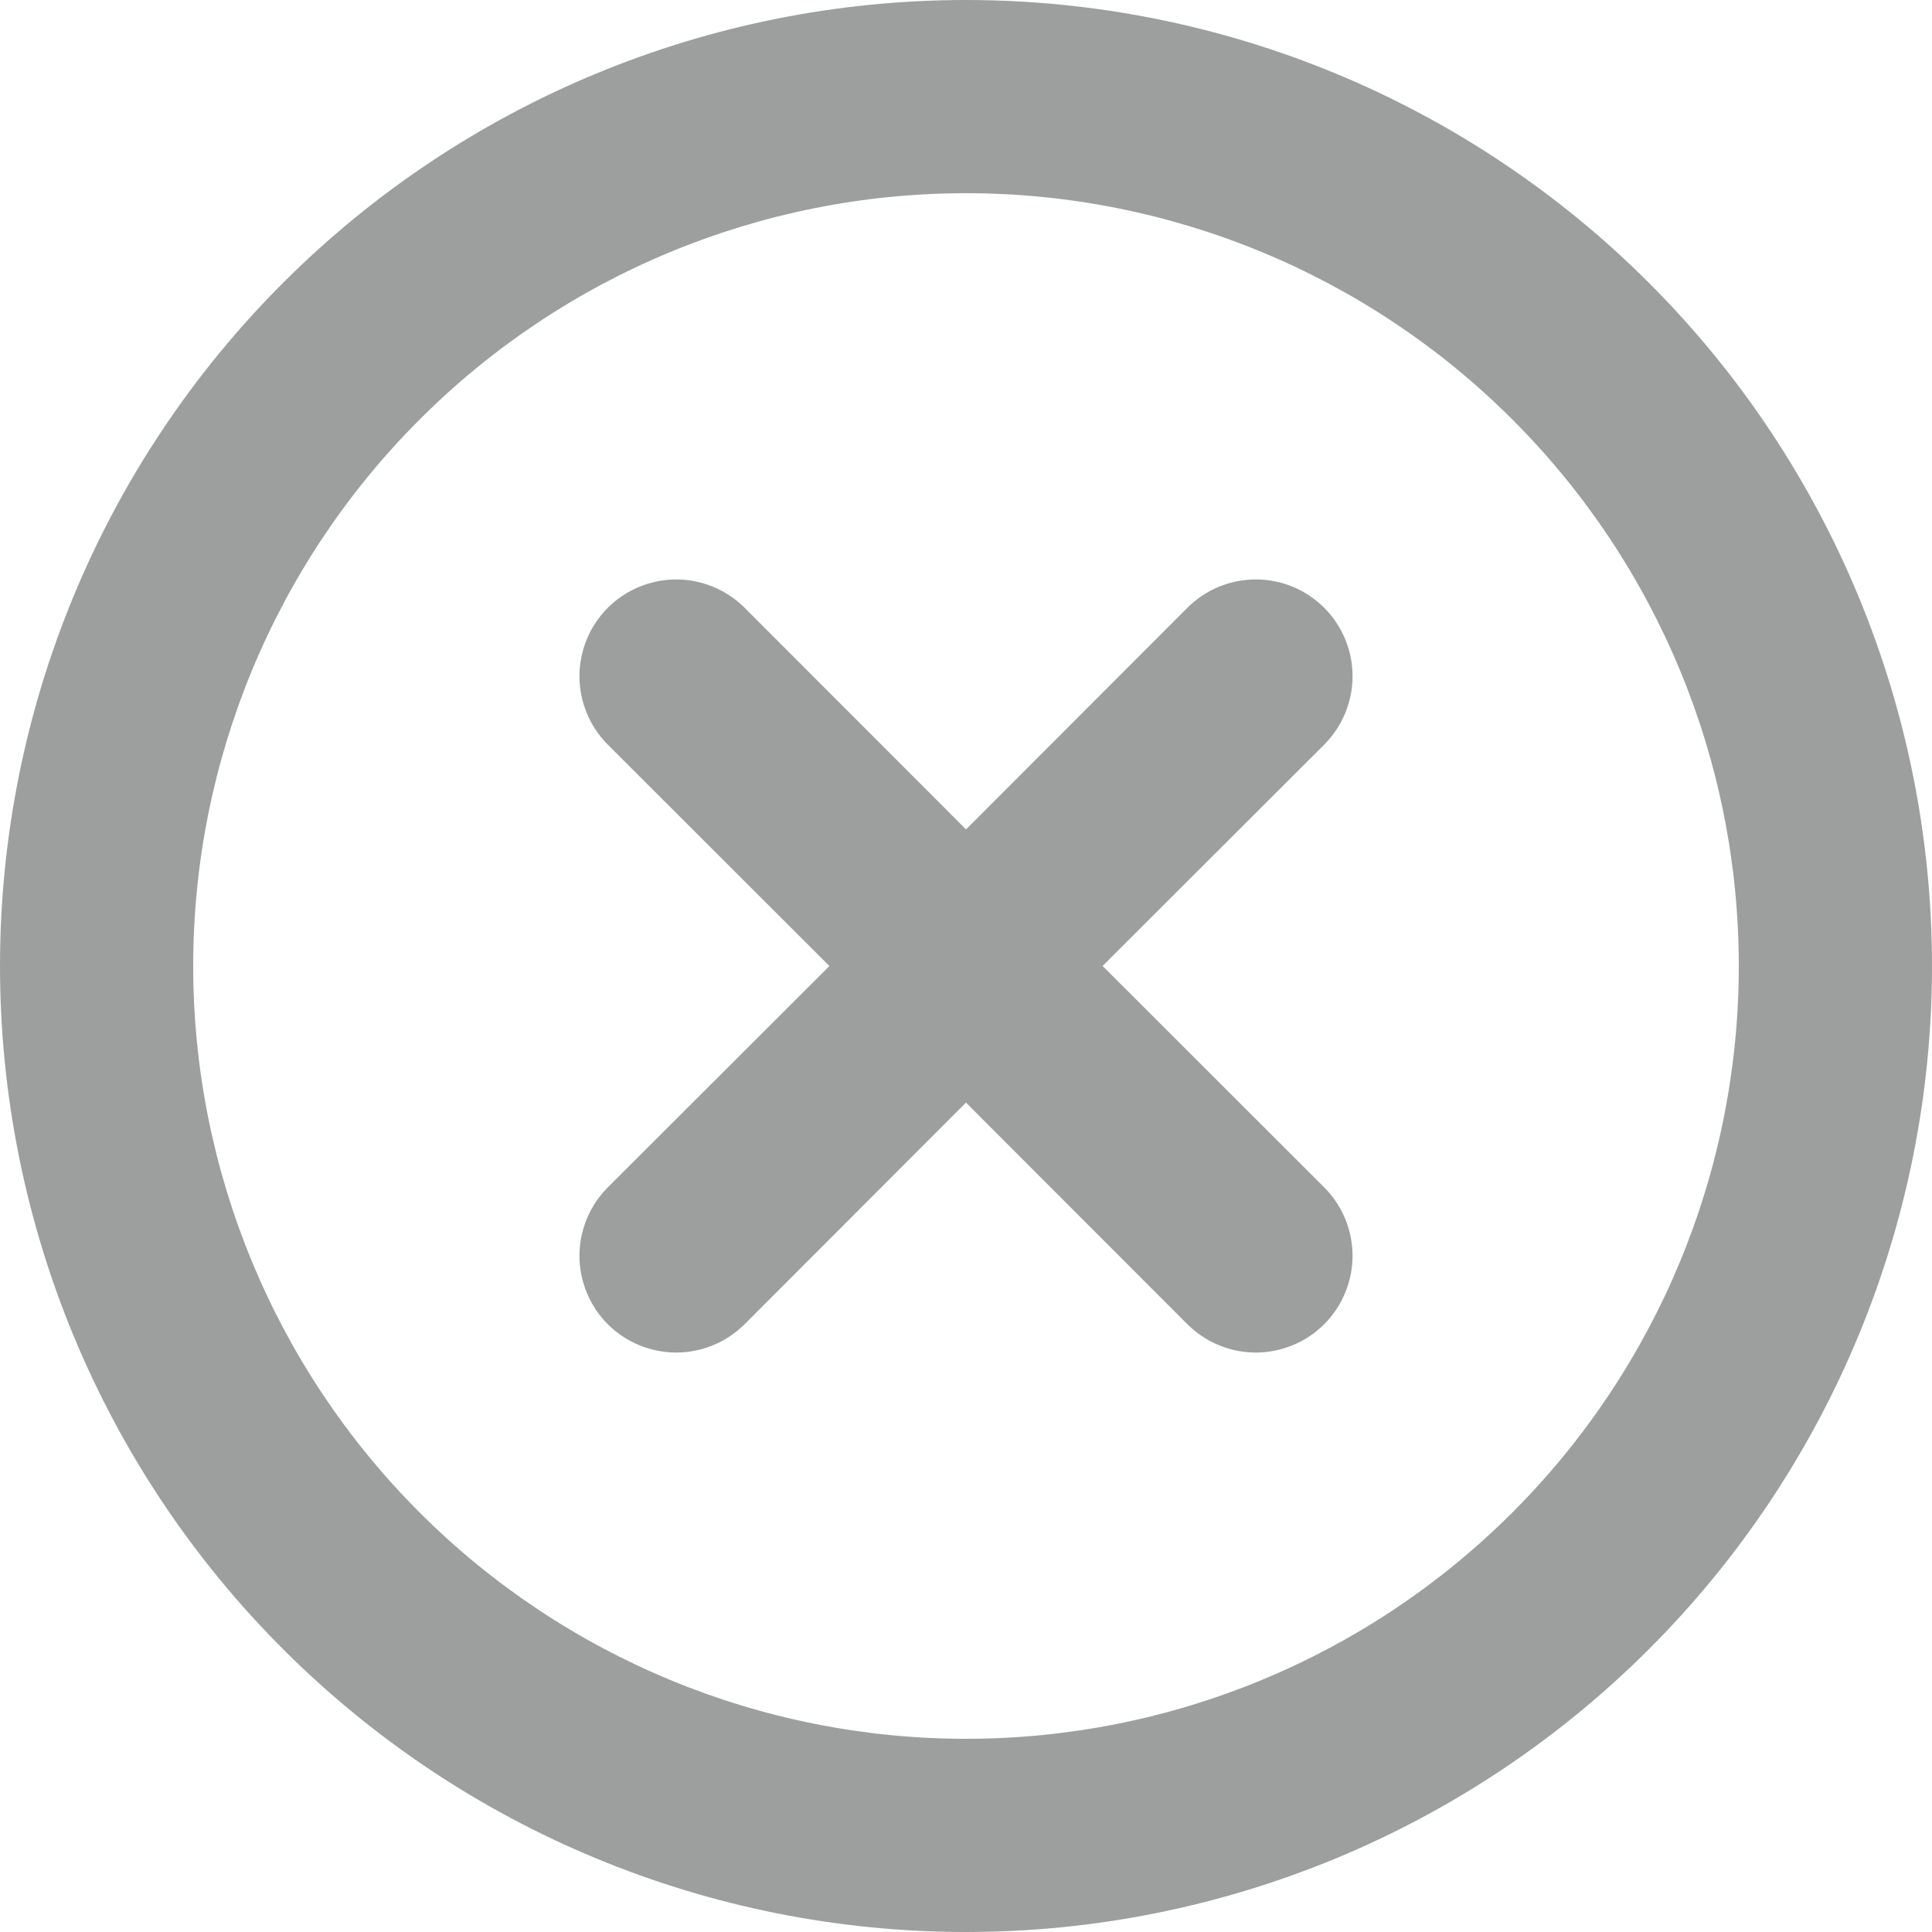 <svg width="24" height="24" viewBox="0 0 24 24" fill="none" xmlns="http://www.w3.org/2000/svg">
<g clip-path="url(#clip0_39_317)">
<path d="M16.45 7.55C16.561 7.662 16.65 7.794 16.71 7.94C16.771 8.086 16.802 8.242 16.802 8.4C16.802 8.558 16.771 8.714 16.71 8.86C16.65 9.006 16.561 9.138 16.45 9.25L13.697 12L16.45 14.75C16.561 14.862 16.65 14.994 16.71 15.14C16.77 15.286 16.802 15.442 16.802 15.6C16.802 15.758 16.77 15.914 16.71 16.06C16.65 16.206 16.561 16.338 16.45 16.45C16.338 16.561 16.206 16.65 16.06 16.71C15.914 16.77 15.758 16.802 15.6 16.802C15.442 16.802 15.286 16.77 15.14 16.71C14.994 16.65 14.862 16.561 14.75 16.45L12 13.697L9.25 16.45C9.138 16.561 9.006 16.65 8.86 16.71C8.714 16.77 8.558 16.802 8.4 16.802C8.242 16.802 8.086 16.77 7.94 16.71C7.794 16.65 7.662 16.561 7.55 16.45C7.439 16.338 7.35 16.206 7.29 16.06C7.23 15.914 7.198 15.758 7.198 15.6C7.198 15.442 7.23 15.286 7.29 15.14C7.35 14.994 7.439 14.862 7.55 14.75L10.303 12L7.55 9.25C7.439 9.138 7.35 9.006 7.29 8.86C7.23 8.714 7.198 8.558 7.198 8.4C7.198 8.242 7.23 8.086 7.29 7.94C7.35 7.794 7.439 7.662 7.55 7.55C7.662 7.439 7.794 7.35 7.94 7.29C8.086 7.23 8.242 7.198 8.4 7.198C8.558 7.198 8.714 7.23 8.86 7.29C9.006 7.35 9.138 7.439 9.25 7.55L12 10.303L14.75 7.55C14.862 7.439 14.994 7.35 15.14 7.289C15.286 7.229 15.442 7.198 15.6 7.198C15.758 7.198 15.914 7.229 16.06 7.289C16.206 7.35 16.338 7.439 16.45 7.55ZM0 12C0 8.817 1.264 5.765 3.515 3.515C5.765 1.264 8.817 0 12 0C15.183 0 18.235 1.264 20.485 3.515C22.736 5.765 24 8.817 24 12C24 15.183 22.736 18.235 20.485 20.485C18.235 22.736 15.183 24 12 24C8.817 24 5.765 22.736 3.515 20.485C1.264 18.235 0 15.183 0 12H0ZM12 2.4C9.454 2.4 7.012 3.411 5.212 5.212C3.411 7.012 2.4 9.454 2.4 12C2.4 14.546 3.411 16.988 5.212 18.788C7.012 20.589 9.454 21.6 12 21.6C14.546 21.6 16.988 20.589 18.788 18.788C20.589 16.988 21.6 14.546 21.6 12C21.6 9.454 20.589 7.012 18.788 5.212C16.988 3.411 14.546 2.4 12 2.4V2.4Z" fill="#9D9F9F"/>
</g>
<defs>
<clipPath id="clip0_39_317">
<rect width="24" height="24" fill="white"/>
</clipPath>
</defs>
</svg>
